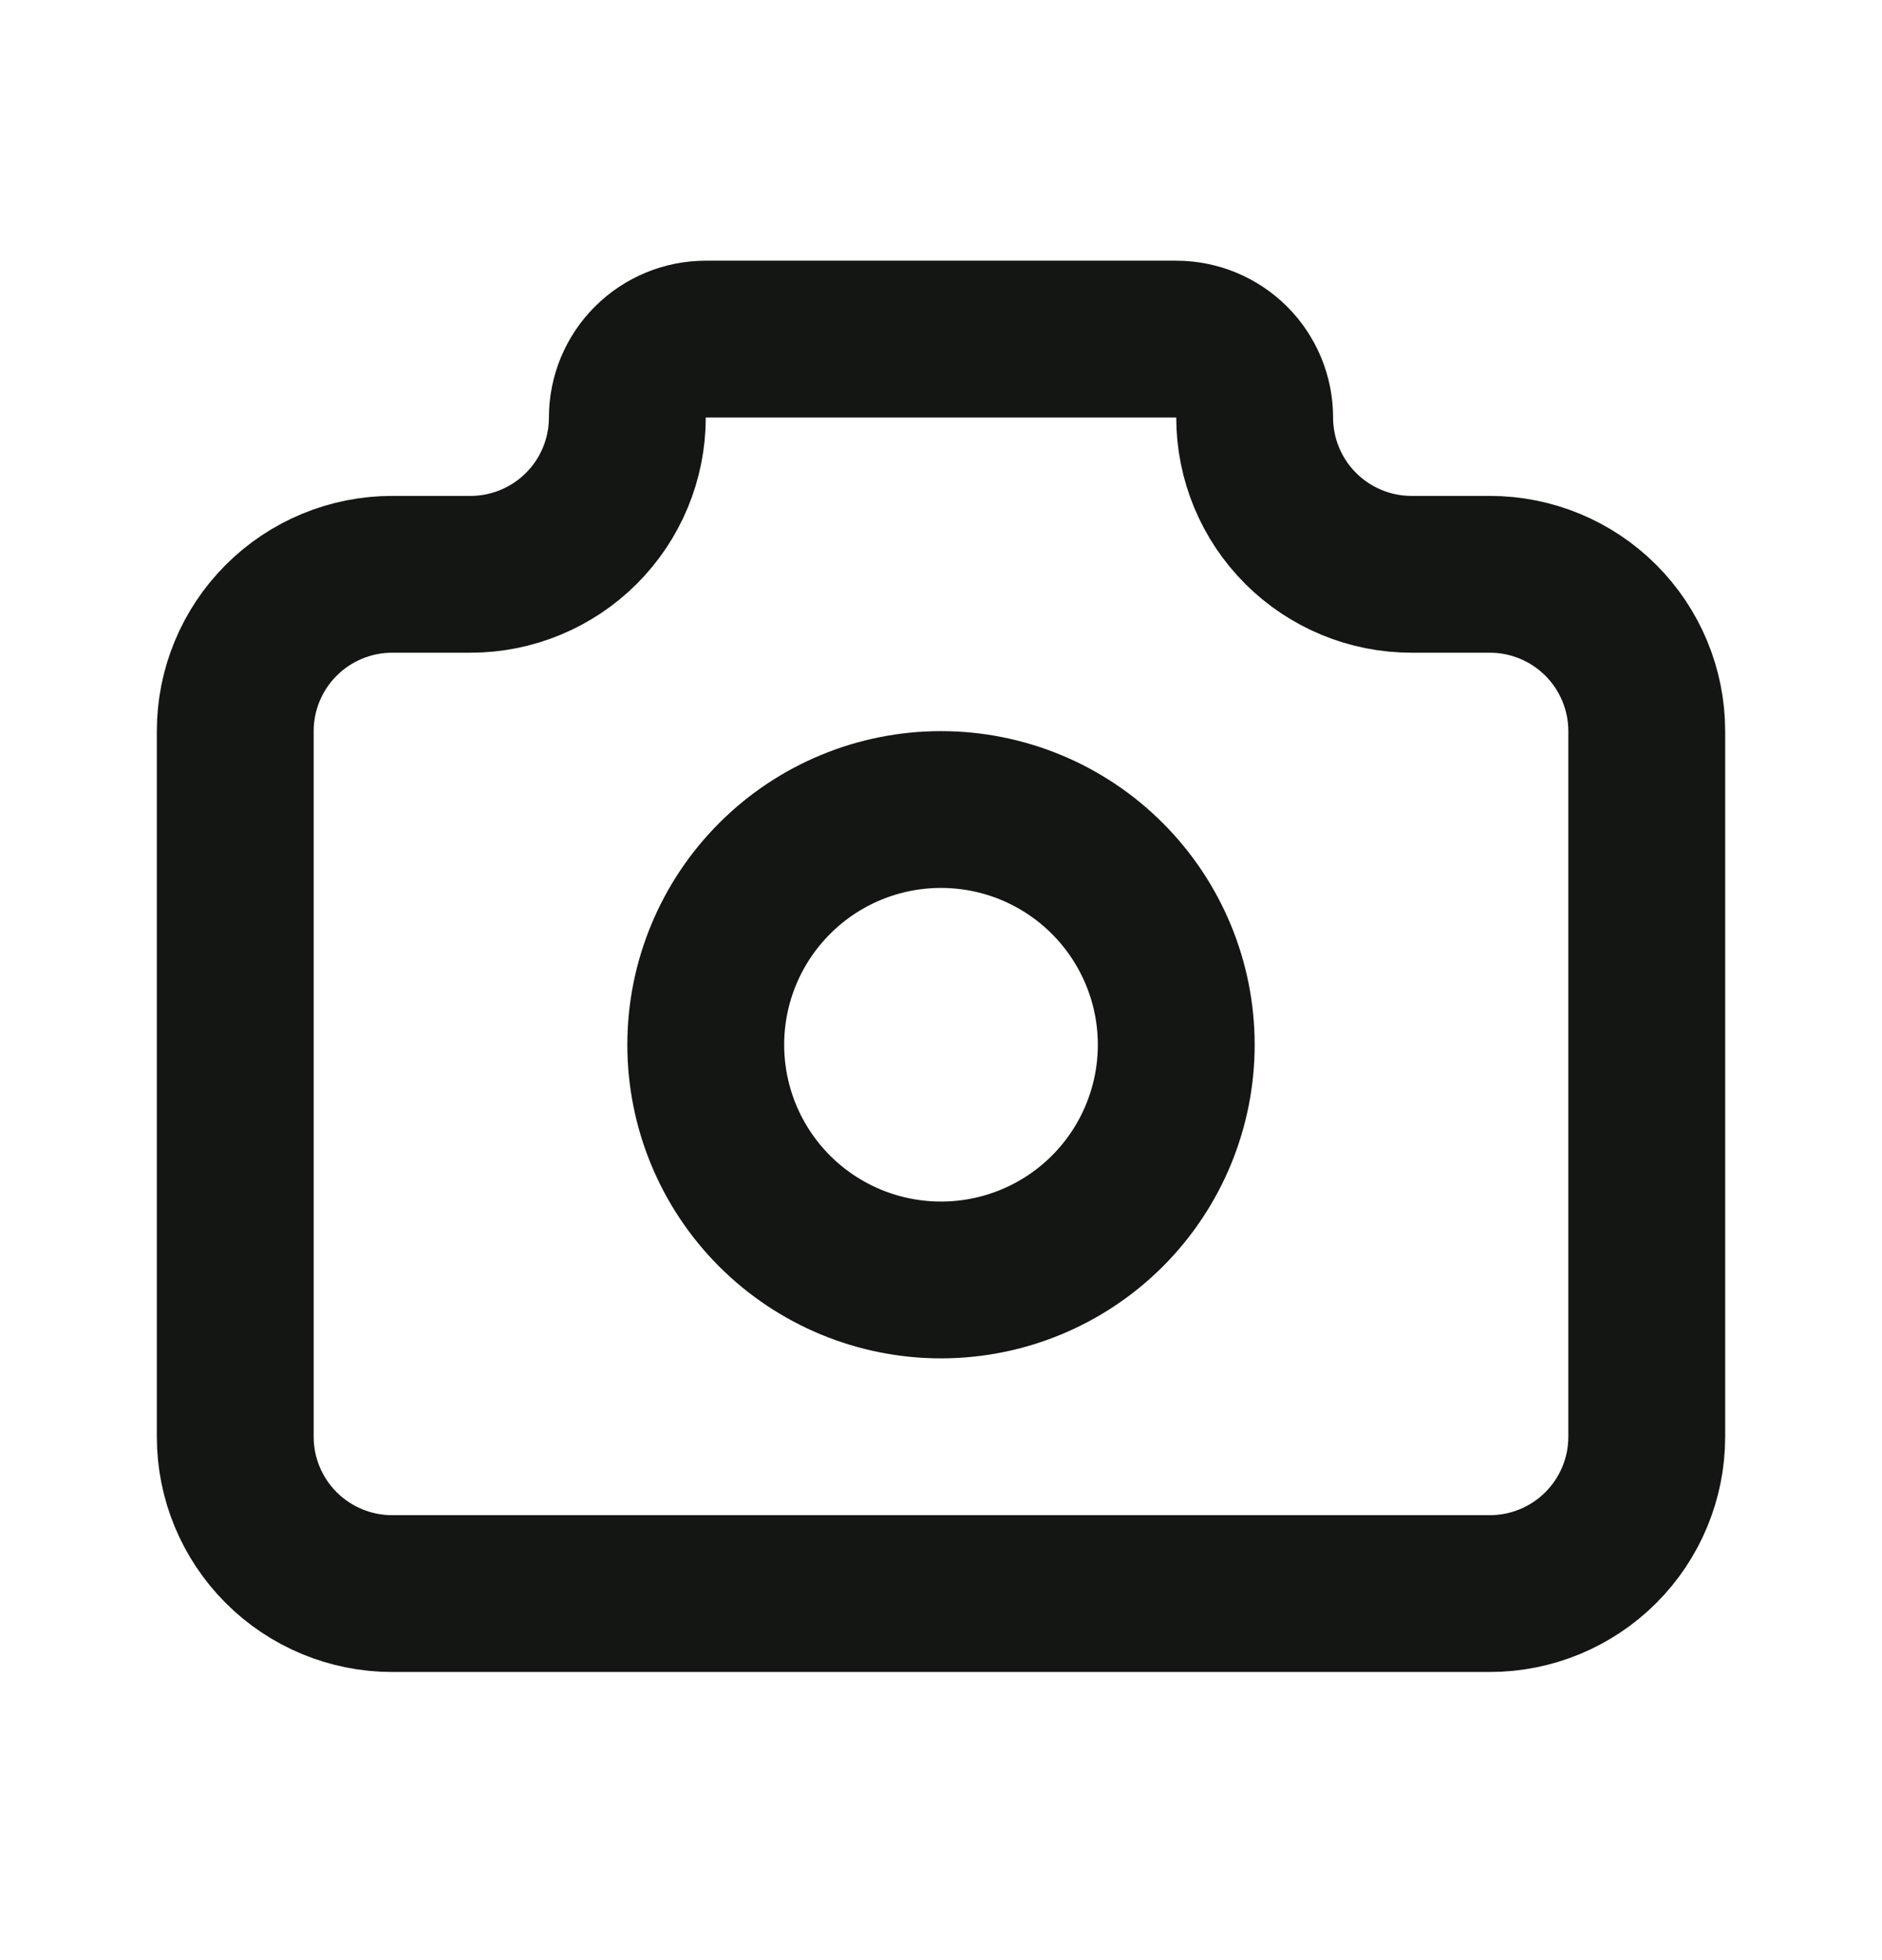 <svg width="24" height="25" viewBox="0 0 24 25" fill="none" xmlns="http://www.w3.org/2000/svg">
<path d="M5 7.325H6C6.53 7.325 7.039 7.114 7.414 6.739C7.789 6.364 8 5.856 8 5.325C8 5.06 8.105 4.806 8.293 4.618C8.48 4.431 8.735 4.325 9 4.325H15C15.265 4.325 15.52 4.431 15.707 4.618C15.895 4.806 16 5.06 16 5.325C16 5.856 16.211 6.364 16.586 6.739C16.961 7.114 17.47 7.325 18 7.325H19C19.53 7.325 20.039 7.536 20.414 7.911C20.789 8.286 21 8.795 21 9.325V18.325C21 18.856 20.789 19.364 20.414 19.739C20.039 20.114 19.53 20.325 19 20.325H5C4.47 20.325 3.961 20.114 3.586 19.739C3.211 19.364 3 18.856 3 18.325V9.325C3 8.795 3.211 8.286 3.586 7.911C3.961 7.536 4.47 7.325 5 7.325Z" stroke="#131612" stroke-width="2" stroke-linecap="round" stroke-linejoin="round"/>
<path d="M9 13.325C9 14.121 9.316 14.884 9.879 15.447C10.441 16.009 11.204 16.325 12 16.325C12.796 16.325 13.559 16.009 14.121 15.447C14.684 14.884 15 14.121 15 13.325C15 12.53 14.684 11.767 14.121 11.204C13.559 10.641 12.796 10.325 12 10.325C11.204 10.325 10.441 10.641 9.879 11.204C9.316 11.767 9 12.53 9 13.325Z" stroke="#131612" stroke-width="2" stroke-linecap="round" stroke-linejoin="round"/>
</svg>
